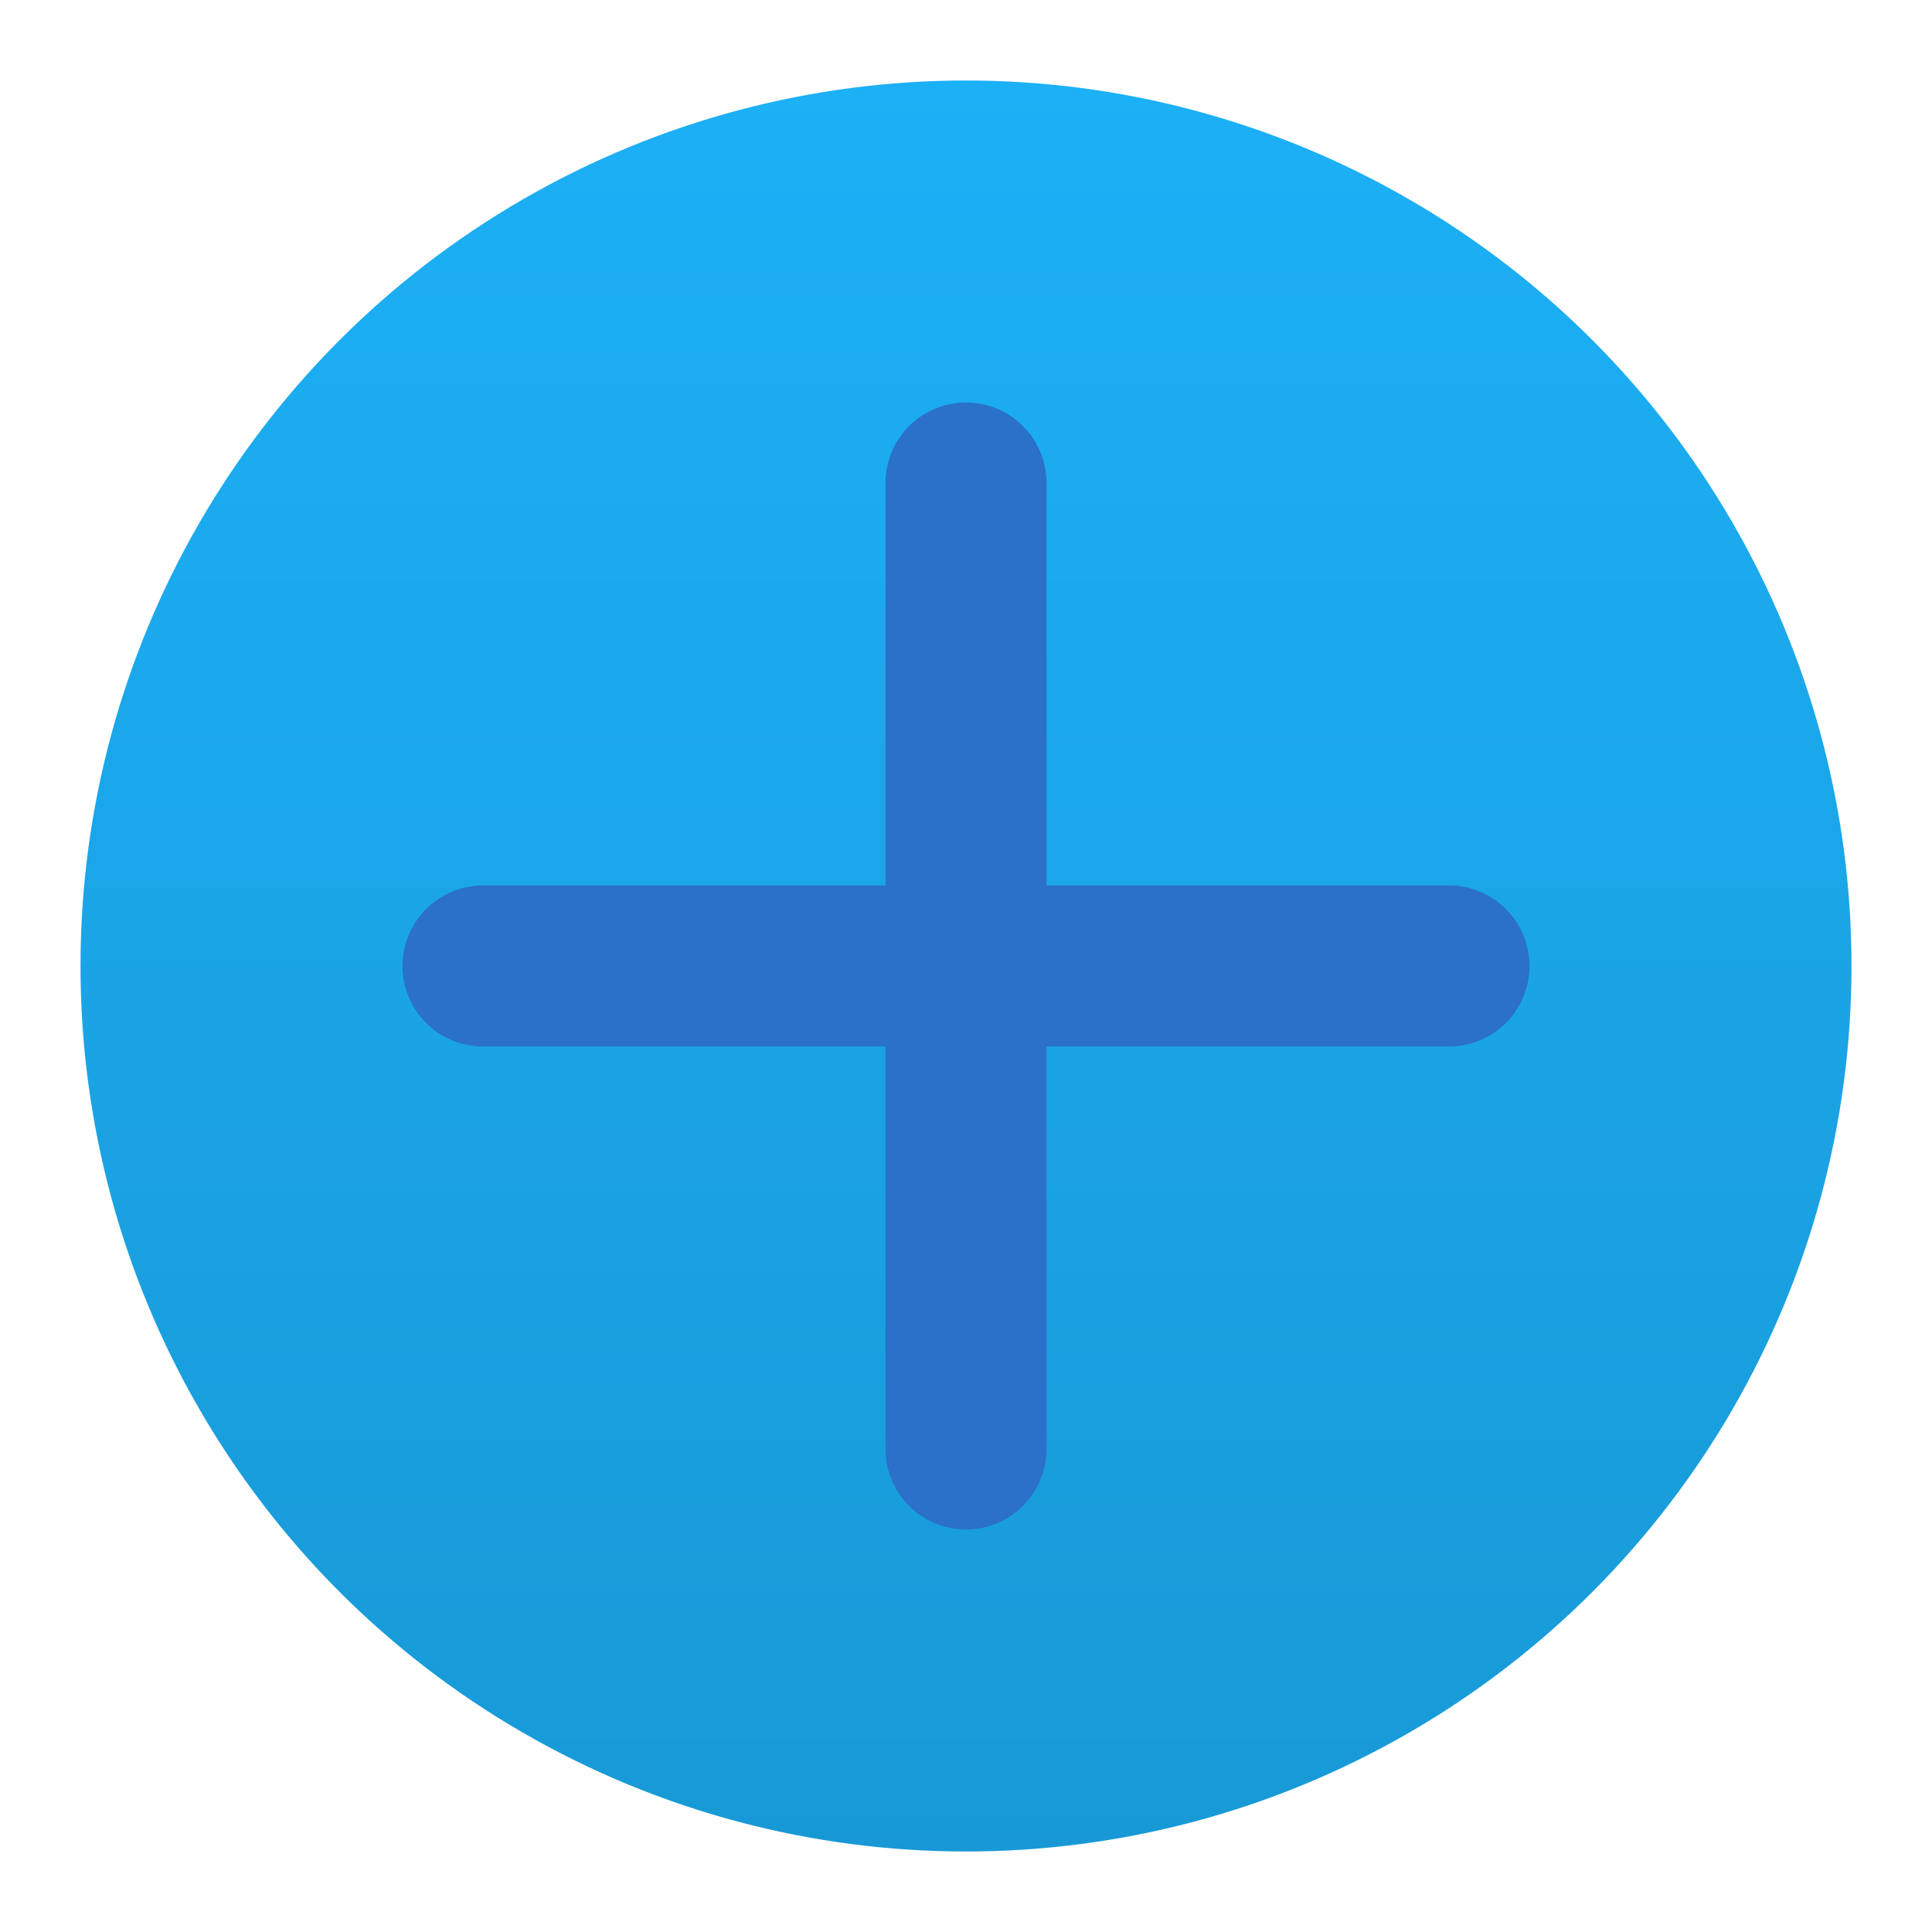<svg viewBox="0 0 24 24" xmlns="http://www.w3.org/2000/svg" xmlns:xlink="http://www.w3.org/1999/xlink">
	<defs>
		<linearGradient gradientUnits="userSpaceOnUse" id="linear-gradient" x1="12" x2="12" y1="0.957" y2="23.045">
			<stop offset="0" stop-color="#1cb0f6"/>
			<stop offset="1" stop-color="#1899d6"/>
		</linearGradient>
	</defs>
	<circle fill="url(#linear-gradient)" cx="12" cy="12" r="11"/>
	<path d="M6,12 H18" stroke="#2b70c9" stroke-width="2" stroke-linecap="round"/>
	<path d="M12,6 V18" stroke="#2b70c9" stroke-width="2" stroke-linecap="round"/>
</svg>
